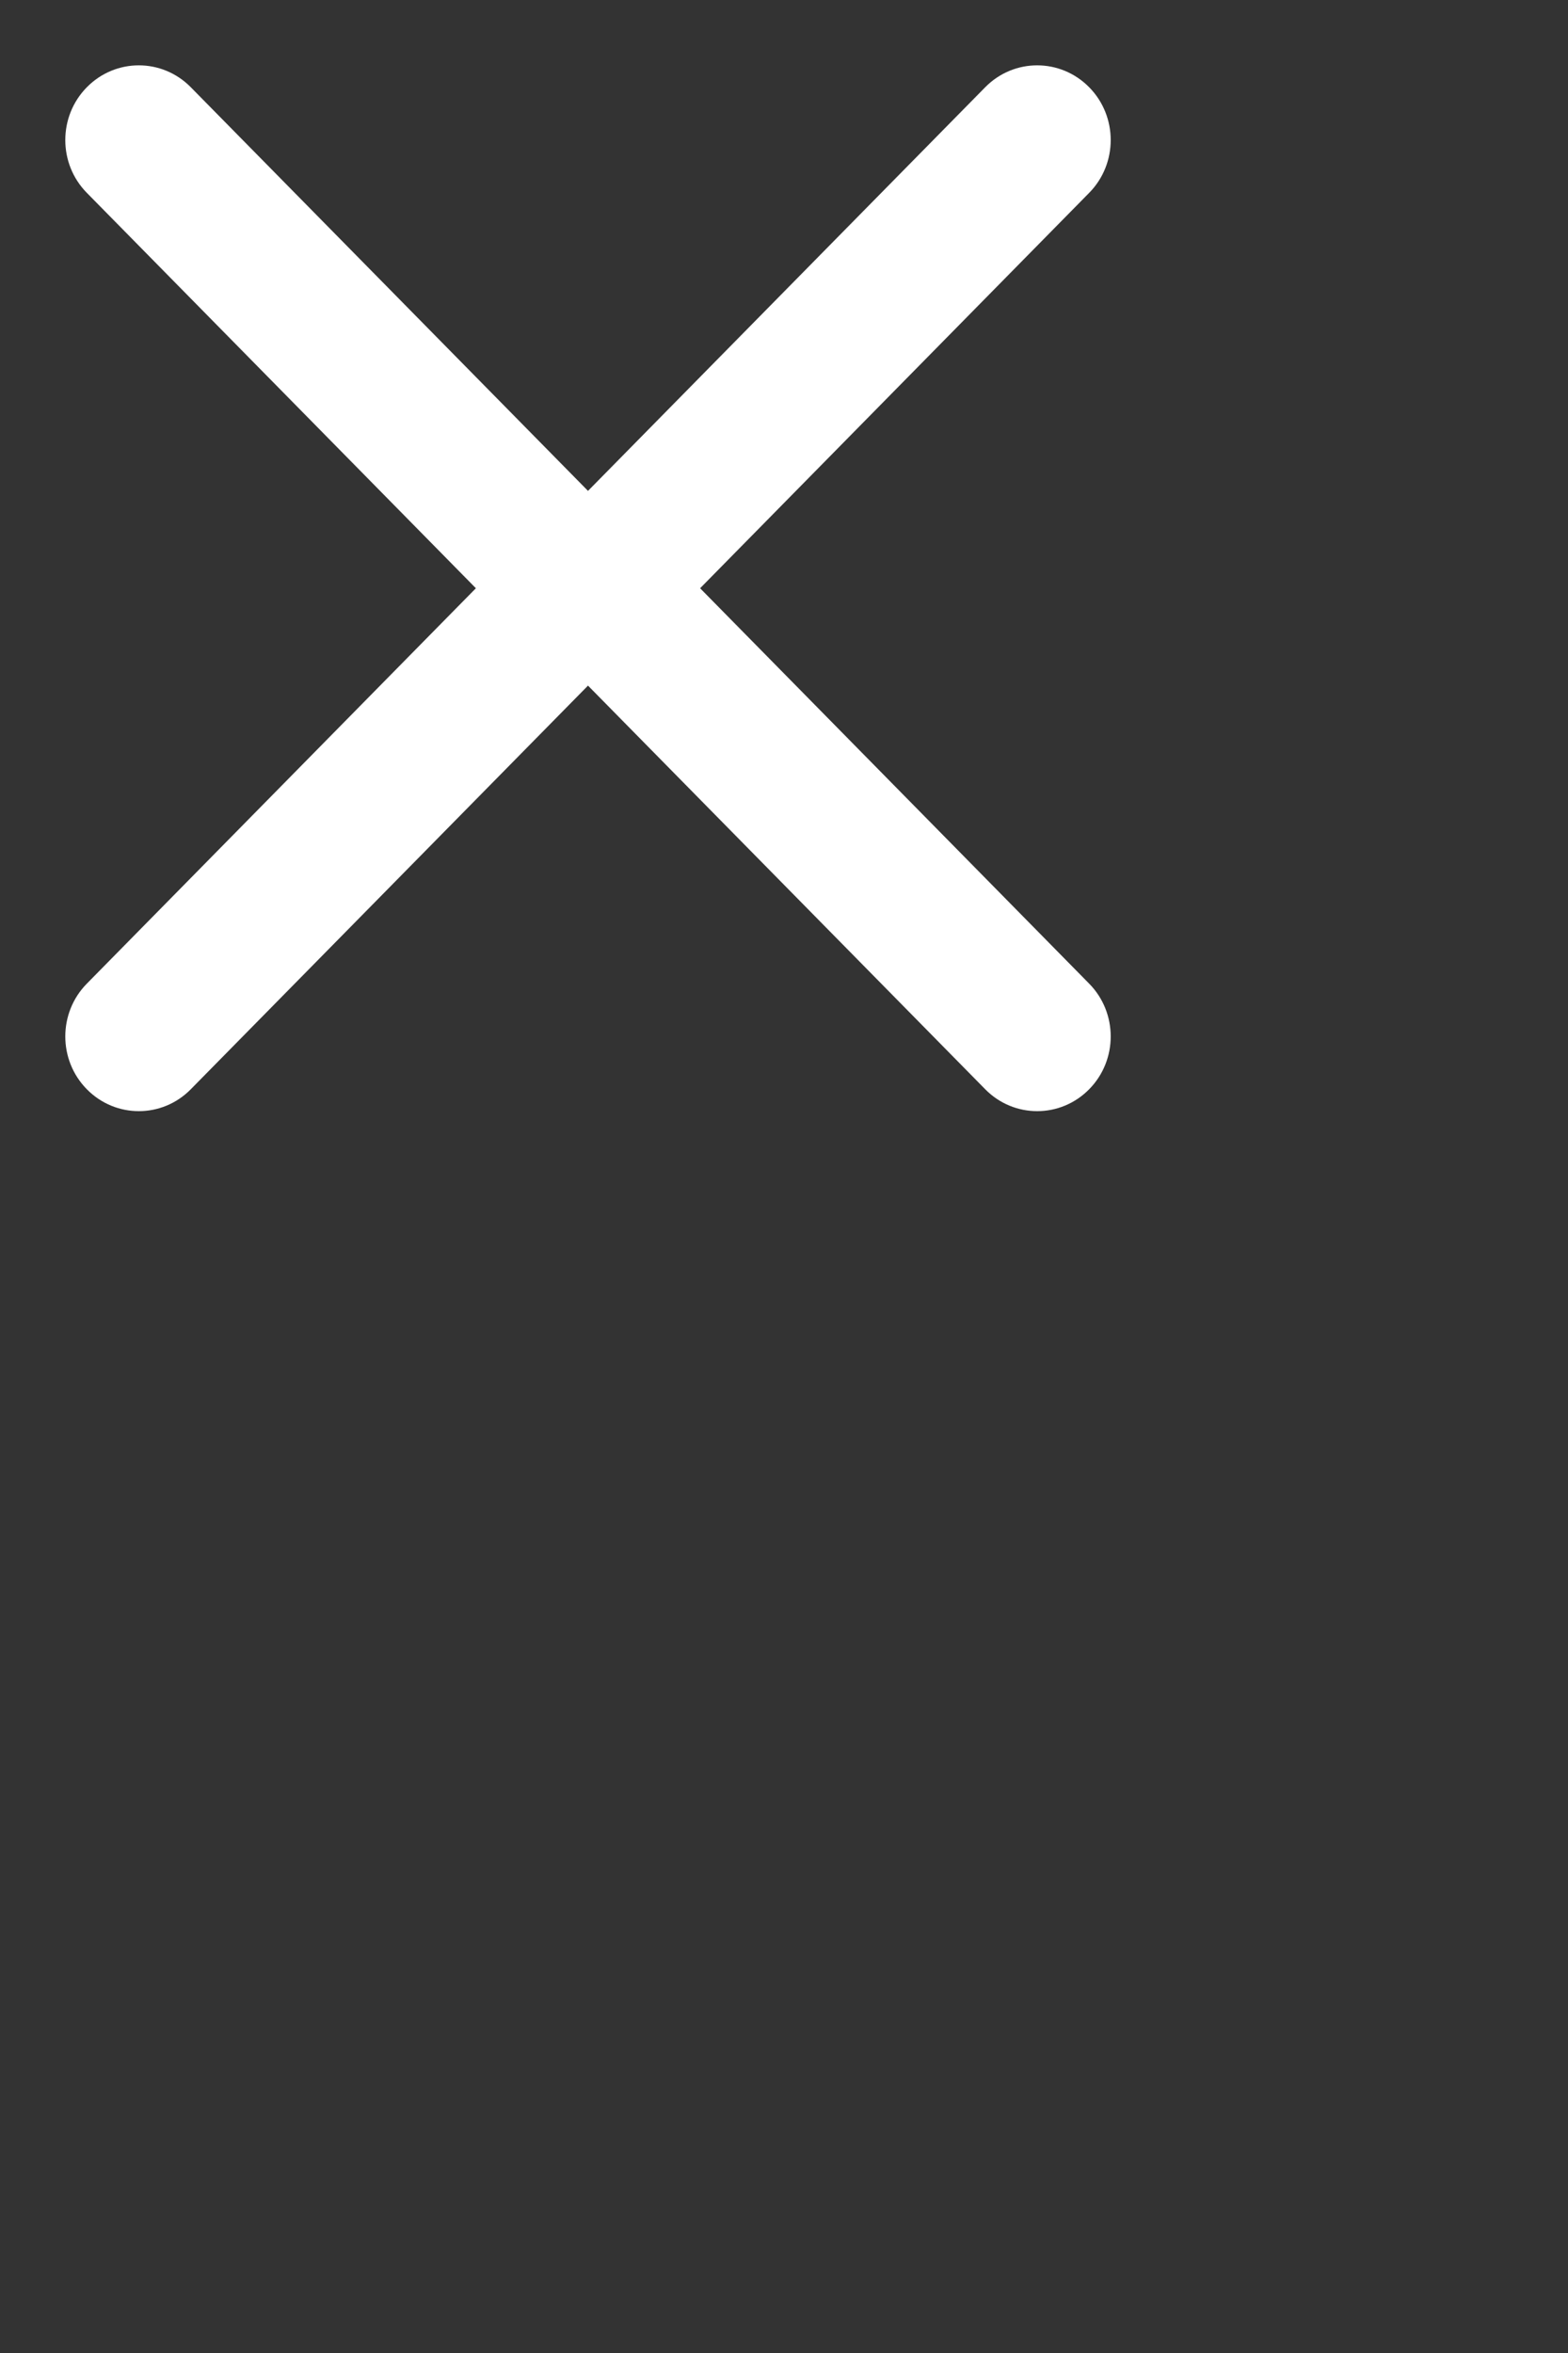 <svg width="16" height="24" viewBox="0 0 16 24" fill="none" xmlns="http://www.w3.org/2000/svg">
  <rect x="0" y="0" width="16" height="24" fill="#333333" stroke="none"/>
  <path fill-rule="evenodd" clip-rule="evenodd"
    d="M11.114 0.89C11.407 1.187 11.407 1.67 11.114 1.967L7.144 6L11.114 10.033C11.407 10.33 11.407 10.813 11.114 11.11C10.821 11.408 10.346 11.408 10.053 11.11L5.553 6.539C5.26 6.241 5.26 5.759 5.553 5.461L10.053 0.89C10.346 0.592 10.821 0.592 11.114 0.89Z"
    fill="white" />
  <path fill-rule="evenodd" clip-rule="evenodd"
    d="M0.886 0.89C0.593 1.187 0.593 1.67 0.886 1.967L4.856 6L0.886 10.033C0.593 10.33 0.593 10.813 0.886 11.11C1.179 11.408 1.654 11.408 1.947 11.11L6.447 6.539C6.74 6.241 6.74 5.759 6.447 5.461L1.947 0.89C1.654 0.592 1.179 0.592 0.886 0.89Z"
    fill="white" />
</svg>
